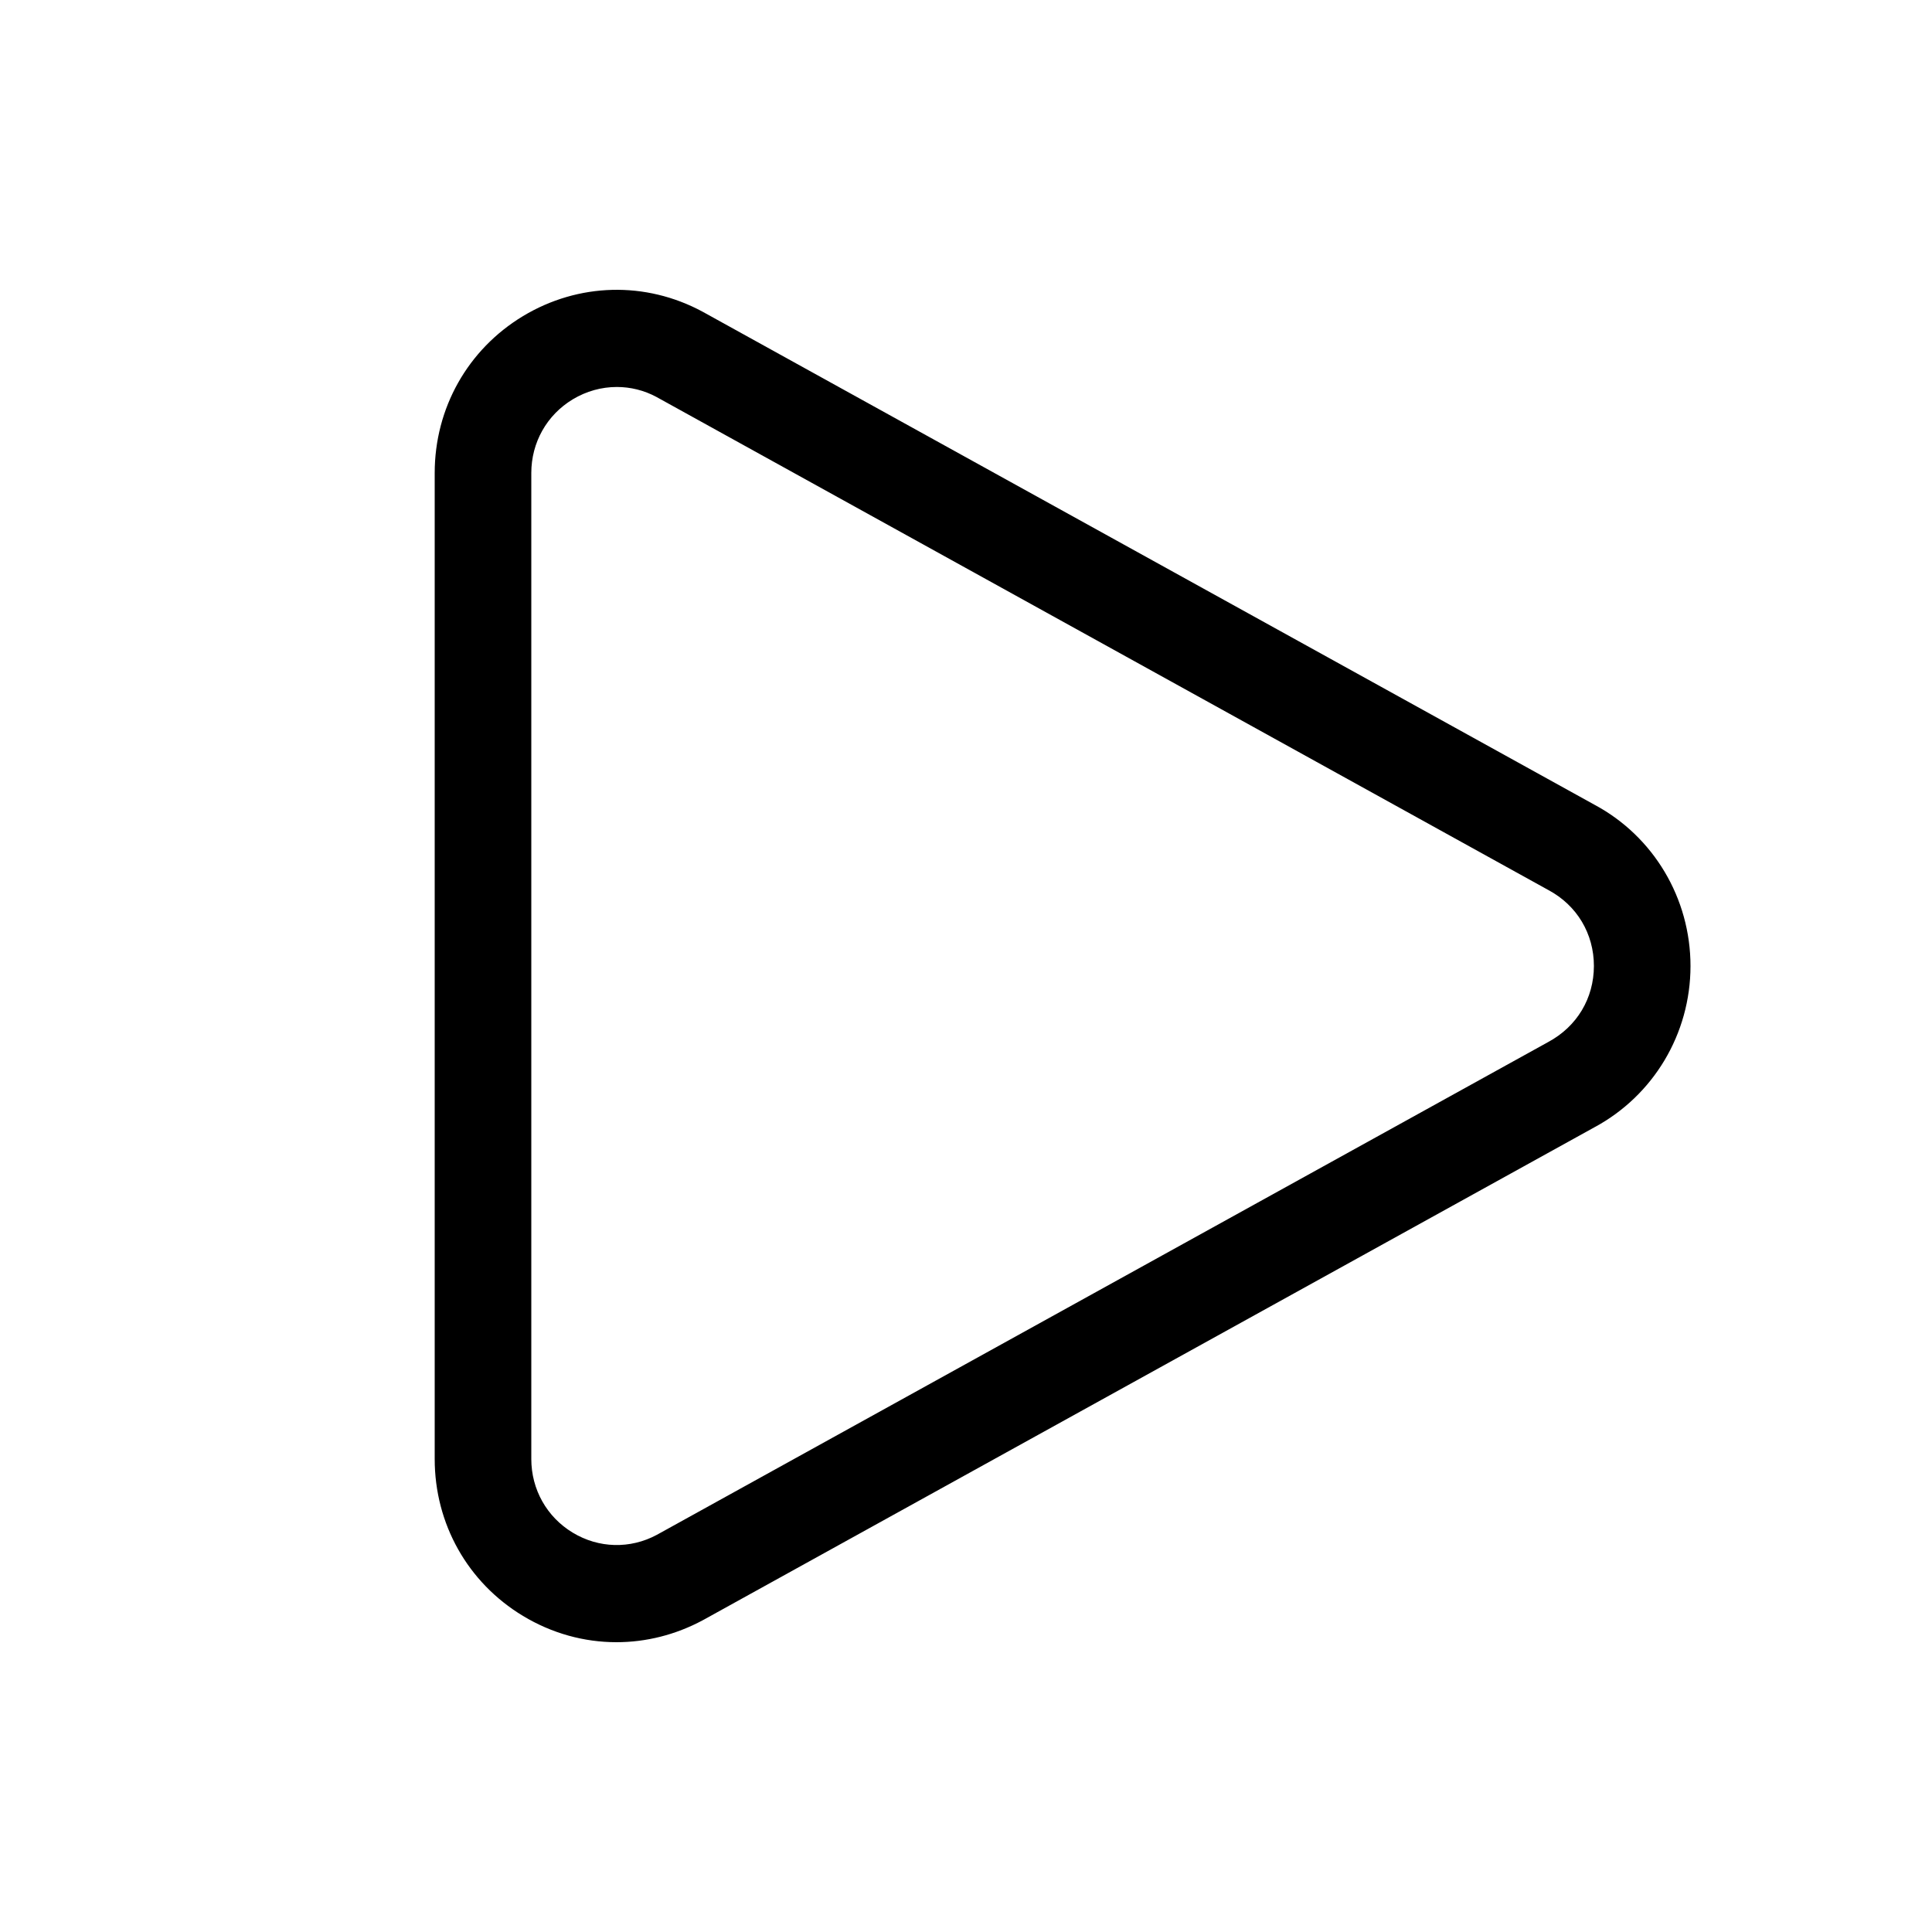 <?xml version="1.0" encoding="utf-8"?>
<!-- Generator: Adobe Illustrator 22.0.1, SVG Export Plug-In . SVG Version: 6.00 Build 0)  -->
<svg version="1.1" id="Layer_1" xmlns="http://www.w3.org/2000/svg" xmlns:xlink="http://www.w3.org/1999/xlink" x="0px" y="0px"
	 viewBox="0 0 40 40" style="enable-background:new 0 0 40 40;" xml:space="preserve">
<g>
	<path d="M12.763,34c-0.669,0-1.335-0.182-1.935-0.544C9.683,32.765,9,31.55,9,30.207V9.793
		c0-1.343,0.684-2.558,1.829-3.249c1.147-0.69,2.536-0.726,3.713-0.093L33.015,16.663
		C34.235,17.317,35,18.598,35,20.001c-0.001,1.402-0.766,2.683-1.996,3.342L14.553,33.544
		C13.985,33.849,13.373,34,12.763,34z M12.771,8.012c-0.315,0-0.629,0.085-0.913,0.256
		c-0.537,0.324-0.858,0.894-0.858,1.525V30.207c0,0.63,0.321,1.201,0.858,1.525
		c0.537,0.325,1.19,0.342,1.743,0.044l18.451-10.201c0.598-0.321,0.947-0.907,0.948-1.575
		c0-0.668-0.351-1.255-0.938-1.57L13.59,8.218C13.333,8.08,13.052,8.012,12.771,8.012z"/>
</g>
</svg>
